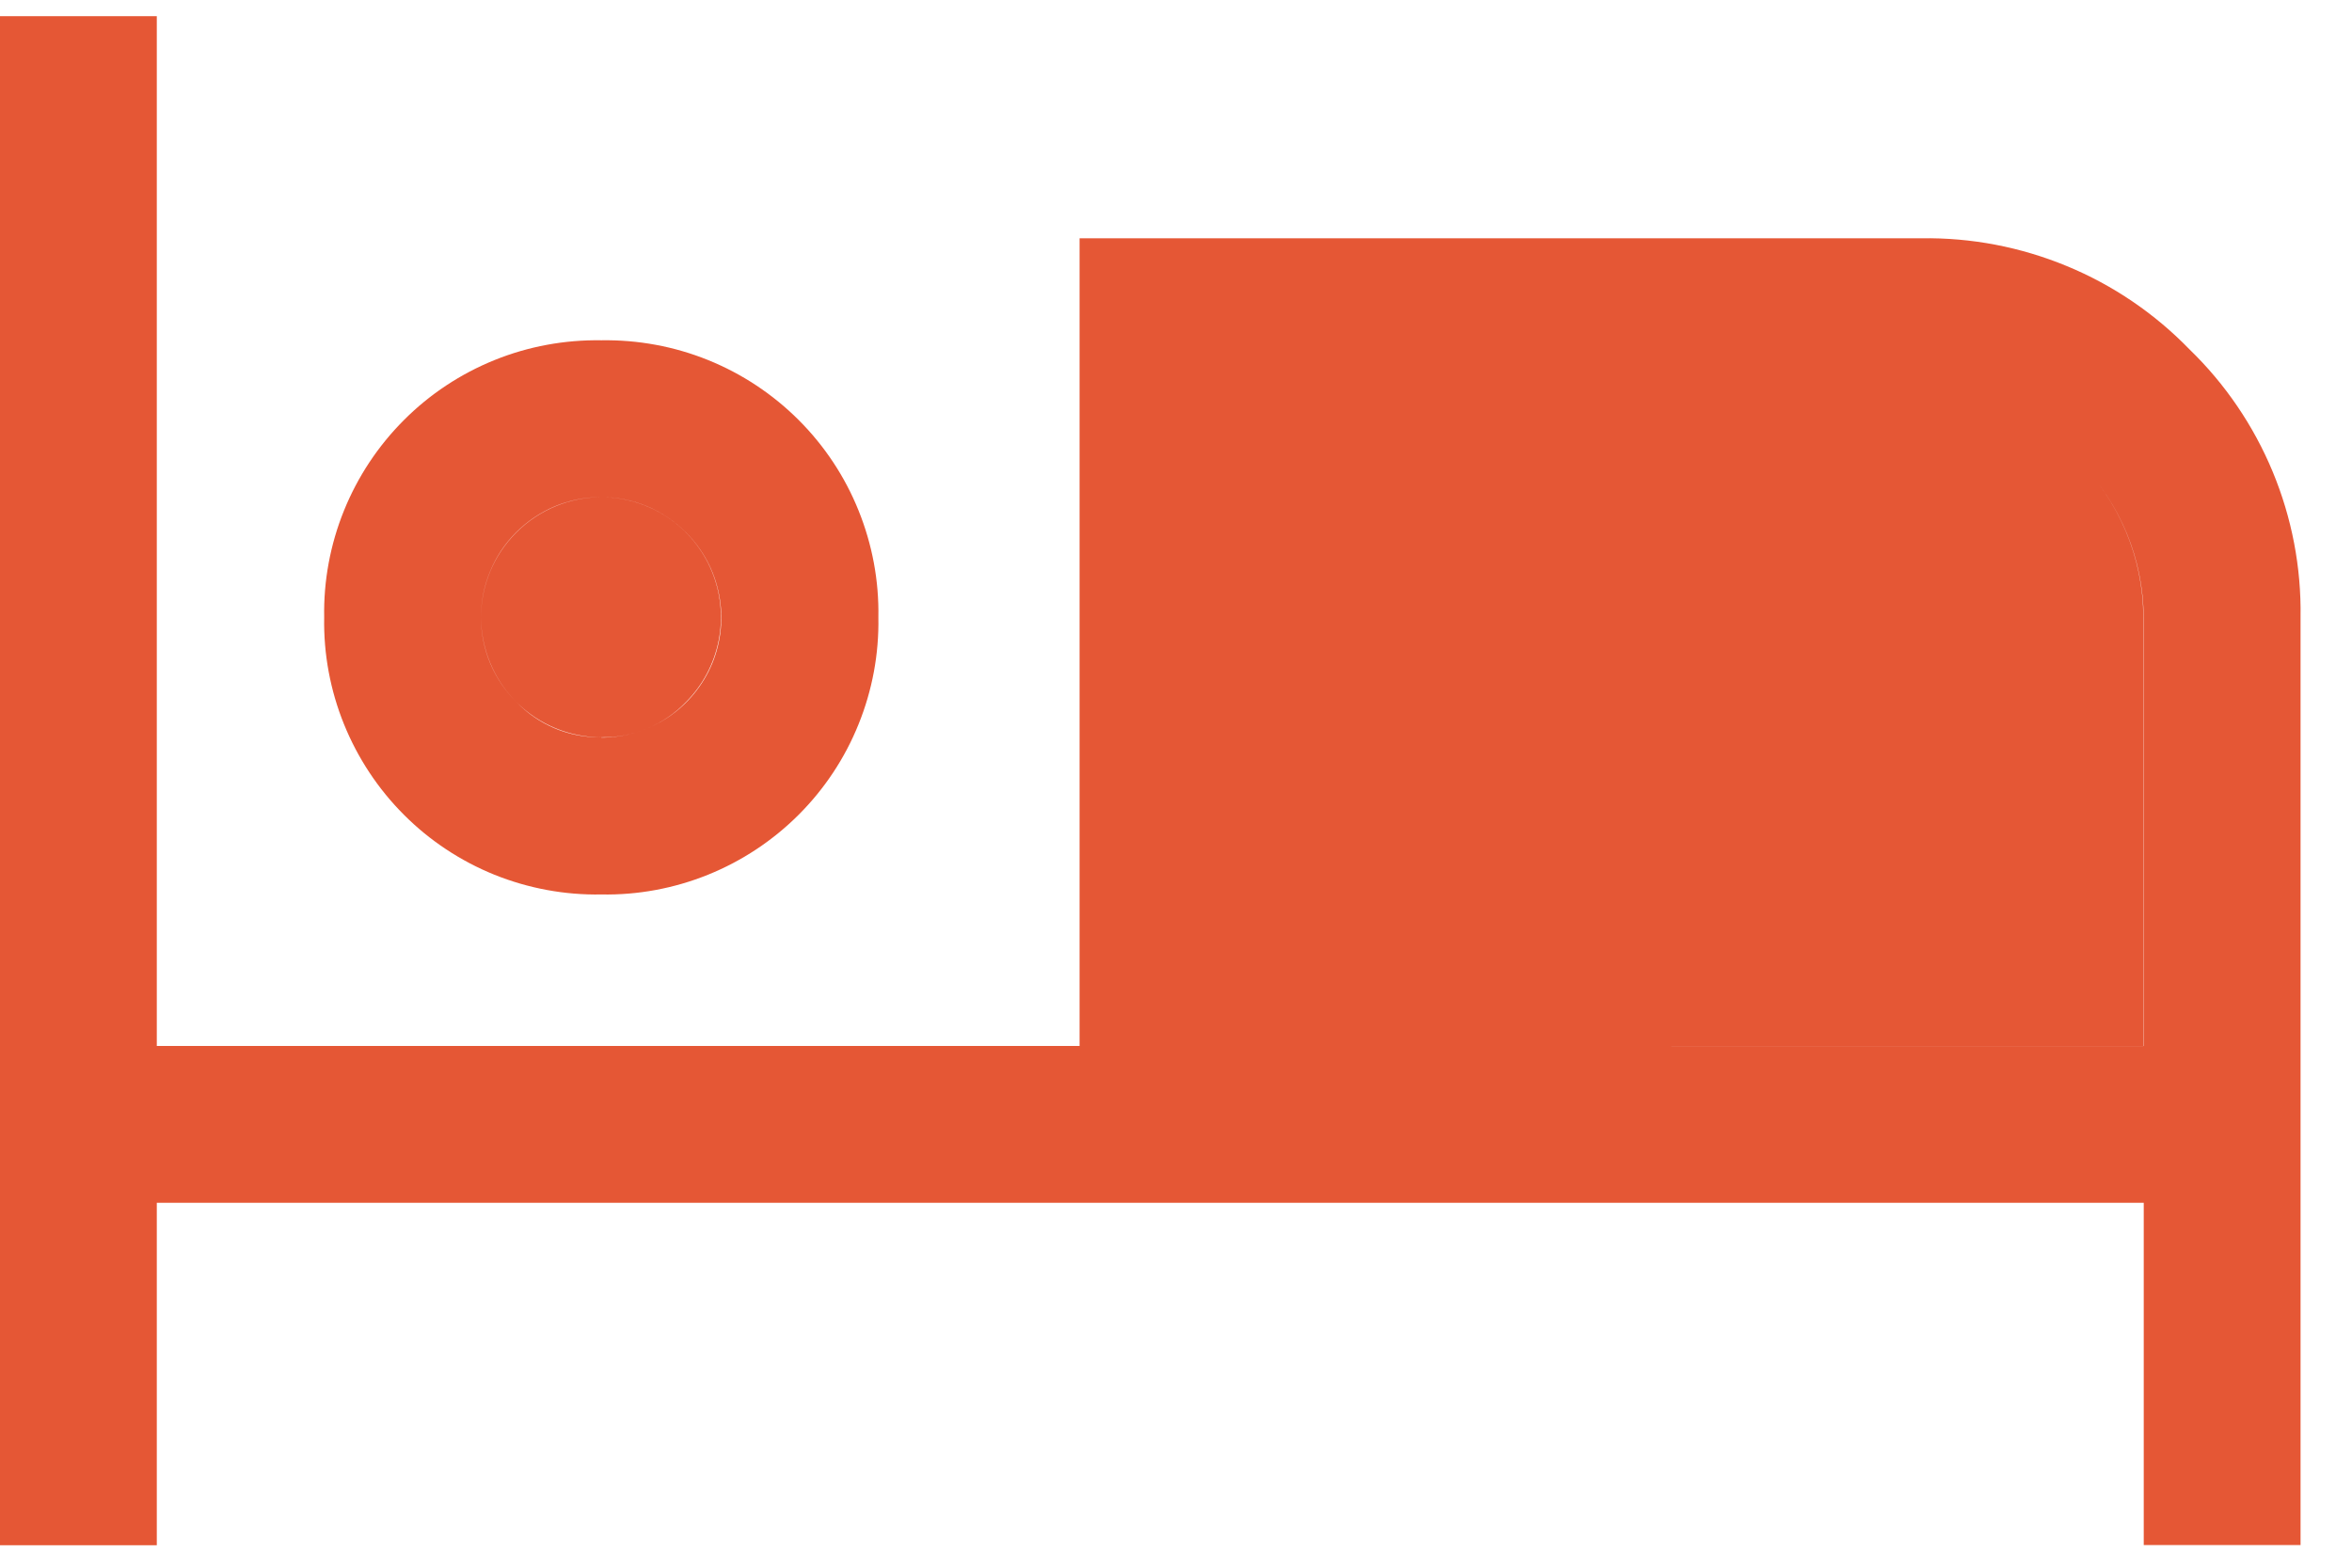 <svg width="24" height="16" viewBox="0 0 24 16" fill="none" xmlns="http://www.w3.org/2000/svg">
<path d="M0 15.771V0.165H1.6V10.675H11.016V2.432H19.606C20.115 2.424 20.62 2.521 21.091 2.716C21.561 2.91 21.987 3.2 22.341 3.565C22.707 3.919 22.996 4.345 23.191 4.815C23.386 5.285 23.483 5.79 23.475 6.299V15.769H21.875V12.276H1.6V15.771H0ZM6.136 9.129C5.763 9.136 5.392 9.067 5.046 8.928C4.7 8.788 4.385 8.58 4.122 8.316C3.858 8.052 3.65 7.737 3.51 7.391C3.37 7.045 3.301 6.674 3.308 6.301C3.301 5.928 3.37 5.557 3.51 5.211C3.65 4.865 3.858 4.551 4.122 4.287C4.385 4.023 4.7 3.815 5.046 3.675C5.392 3.535 5.763 3.467 6.136 3.473C6.509 3.467 6.88 3.535 7.226 3.675C7.572 3.815 7.886 4.023 8.15 4.287C8.414 4.551 8.622 4.865 8.761 5.211C8.901 5.558 8.97 5.928 8.963 6.301C8.97 6.674 8.901 7.045 8.761 7.391C8.622 7.737 8.414 8.051 8.15 8.315C7.886 8.579 7.572 8.787 7.226 8.927C6.88 9.067 6.509 9.136 6.136 9.129ZM12.618 10.676H21.874V6.301C21.871 5.701 21.632 5.126 21.207 4.701C20.782 4.277 20.207 4.037 19.607 4.034H12.618V10.676ZM6.136 7.528C6.378 7.528 6.615 7.456 6.817 7.321C7.018 7.186 7.175 6.994 7.268 6.77C7.36 6.546 7.384 6.299 7.336 6.062C7.289 5.824 7.172 5.606 7 5.434C6.886 5.32 6.751 5.229 6.603 5.167C6.454 5.105 6.294 5.073 6.133 5.073C5.972 5.073 5.812 5.105 5.663 5.167C5.515 5.229 5.38 5.32 5.266 5.434C5.152 5.548 5.062 5.683 5.001 5.832C4.939 5.98 4.908 6.14 4.908 6.3C4.908 6.461 4.94 6.62 5.002 6.769C5.064 6.917 5.155 7.052 5.269 7.165C5.381 7.281 5.516 7.373 5.665 7.435C5.814 7.497 5.975 7.528 6.136 7.525M6.136 7.525C5.811 7.525 5.5 7.396 5.27 7.166C5.04 6.937 4.91 6.625 4.908 6.3C4.909 5.975 5.038 5.664 5.269 5.434C5.499 5.204 5.811 5.074 6.136 5.073C6.378 5.075 6.614 5.147 6.815 5.282C7.015 5.417 7.172 5.608 7.264 5.832C7.356 6.055 7.38 6.301 7.333 6.538C7.286 6.776 7.17 6.994 7 7.165C6.888 7.281 6.753 7.373 6.604 7.435C6.455 7.497 6.294 7.528 6.133 7.525M12.615 4.03H19.604C20.204 4.033 20.779 4.273 21.204 4.697C21.629 5.122 21.868 5.697 21.871 6.297V10.675L12.618 10.676L12.615 4.03Z" fill="#E55735"/>
</svg>
